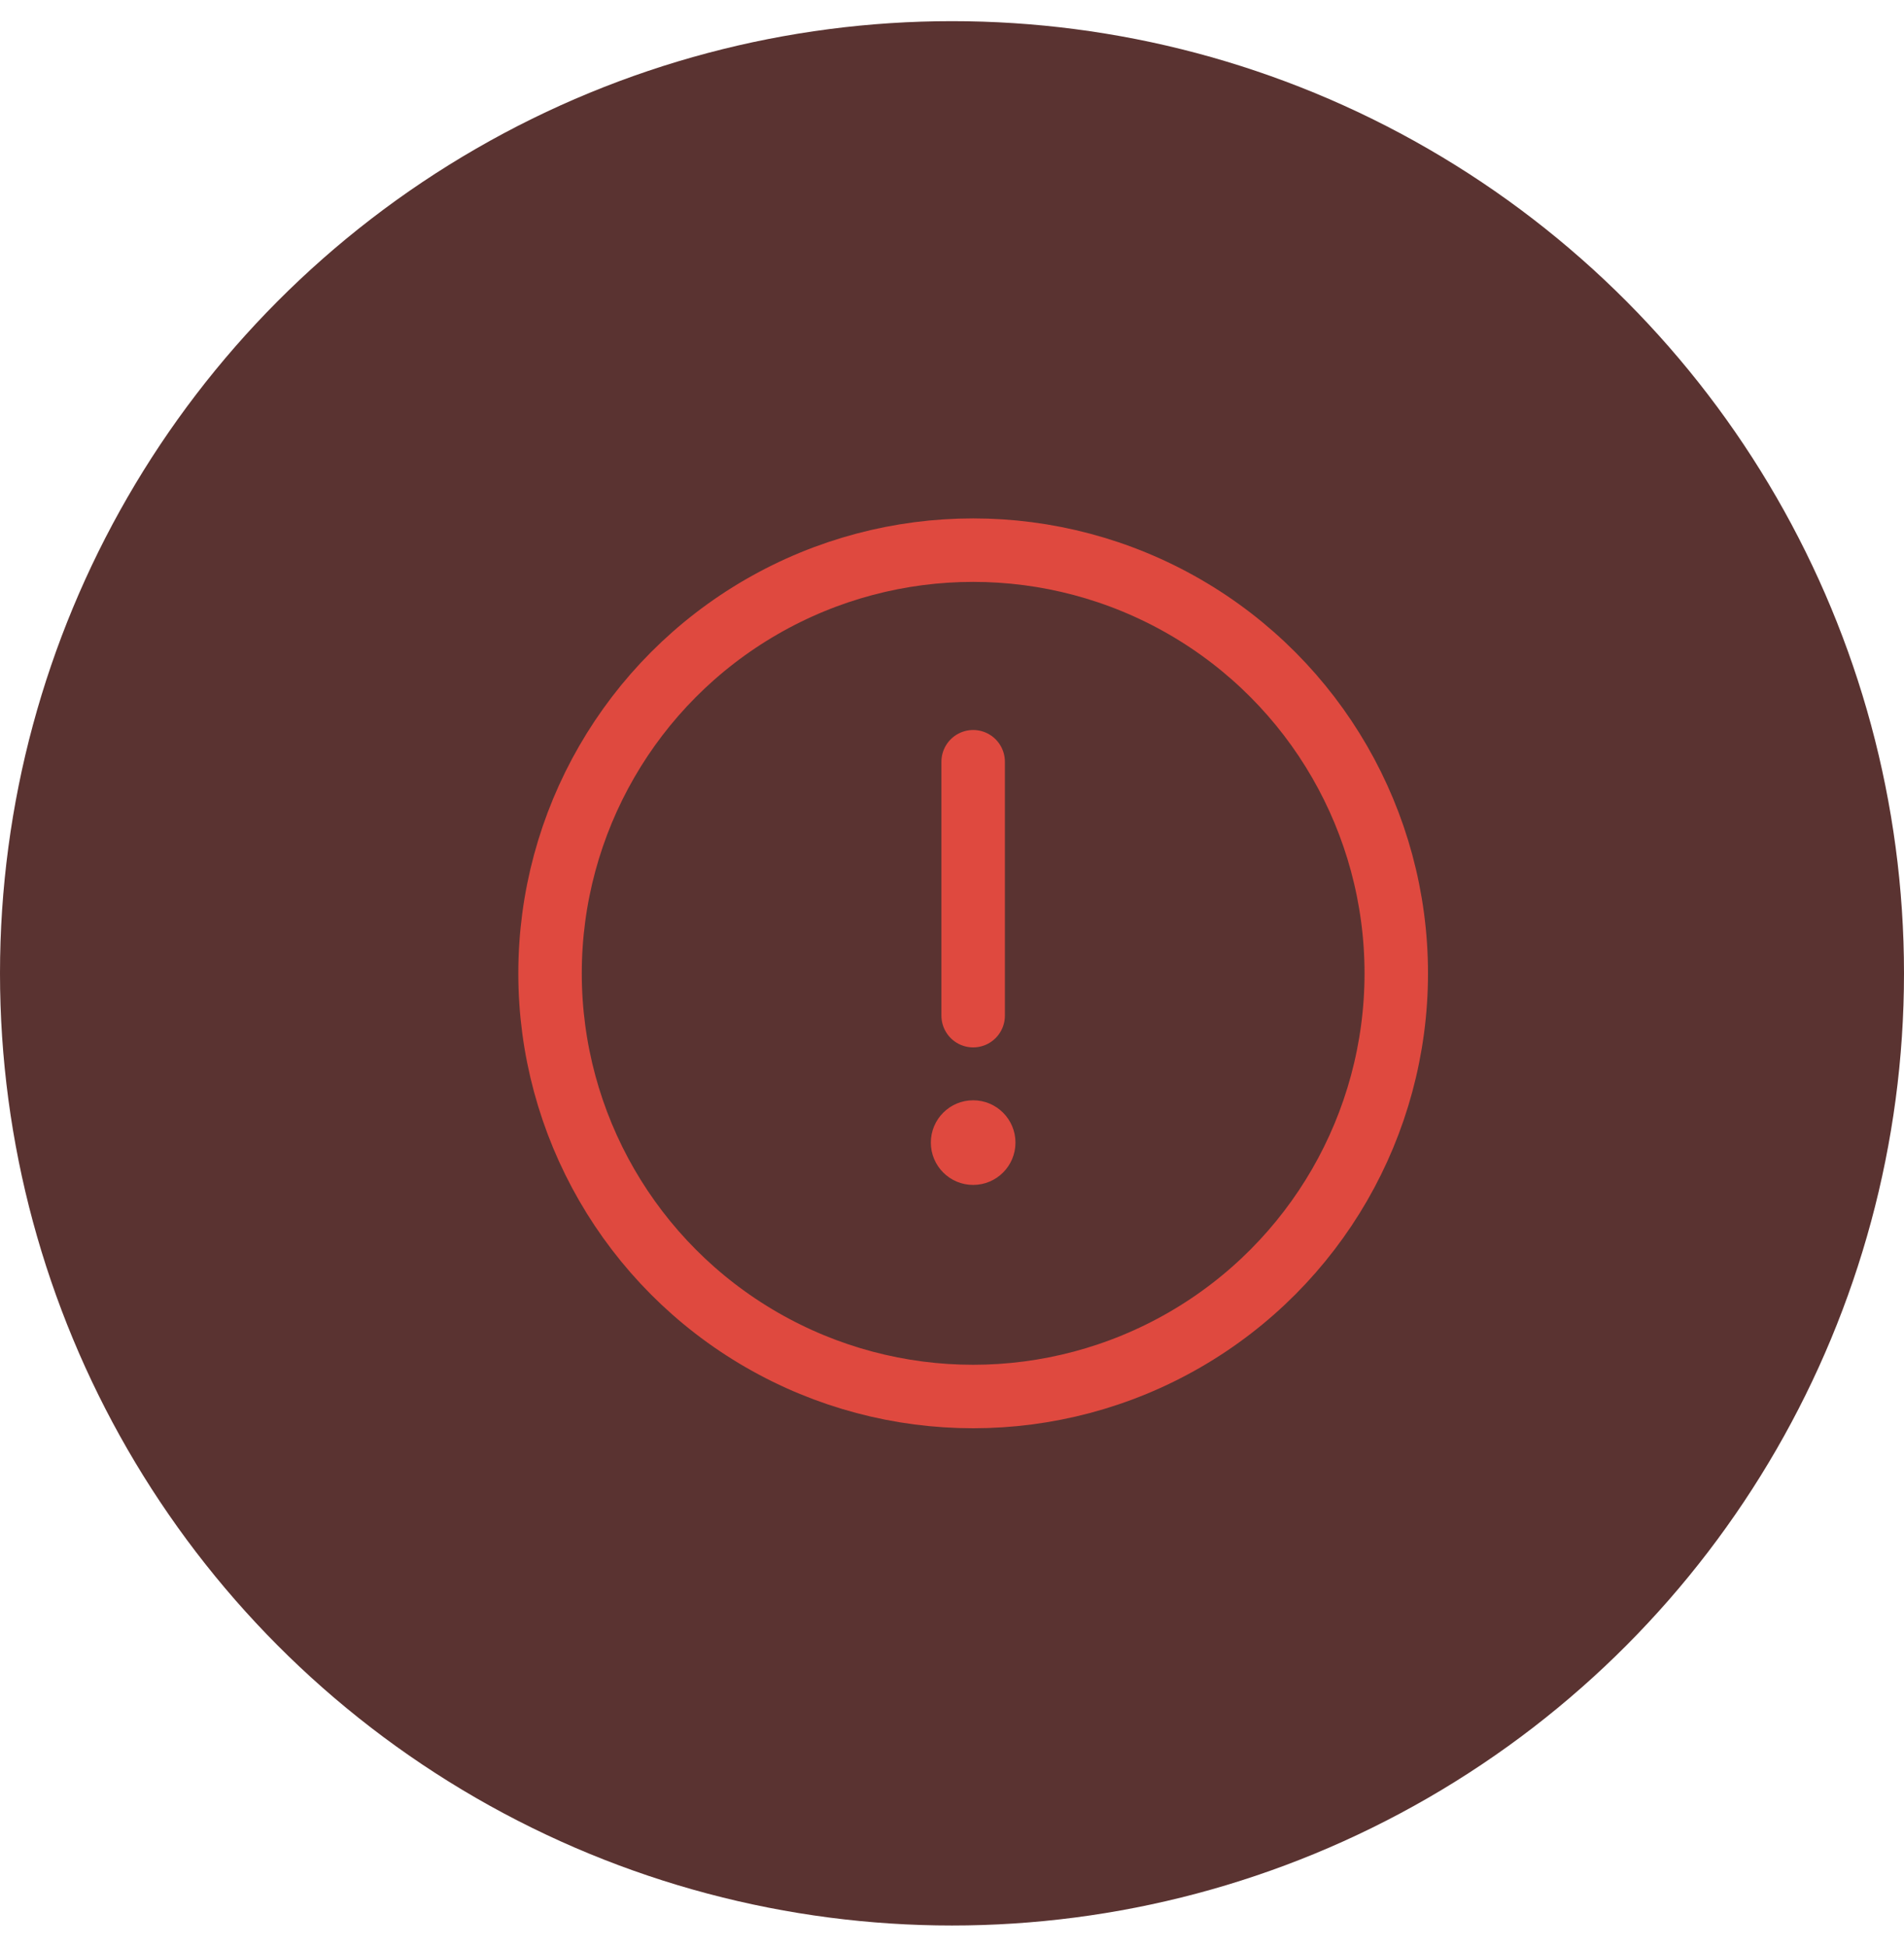 <svg width="45" height="46" viewBox="0 0 45 46" fill="none" xmlns="http://www.w3.org/2000/svg">
<circle cx="22.5" cy="23" r="22.5" fill="#5A3331"/>
<circle cx="23" cy="23" r="10" stroke="#DF493F" stroke-width="1.5"/>
<path d="M23 18V24" stroke="#DF493F" stroke-width="1.5" stroke-linecap="round"/>
<circle cx="23" cy="27" r="1" fill="#DF493F"/>
</svg>
